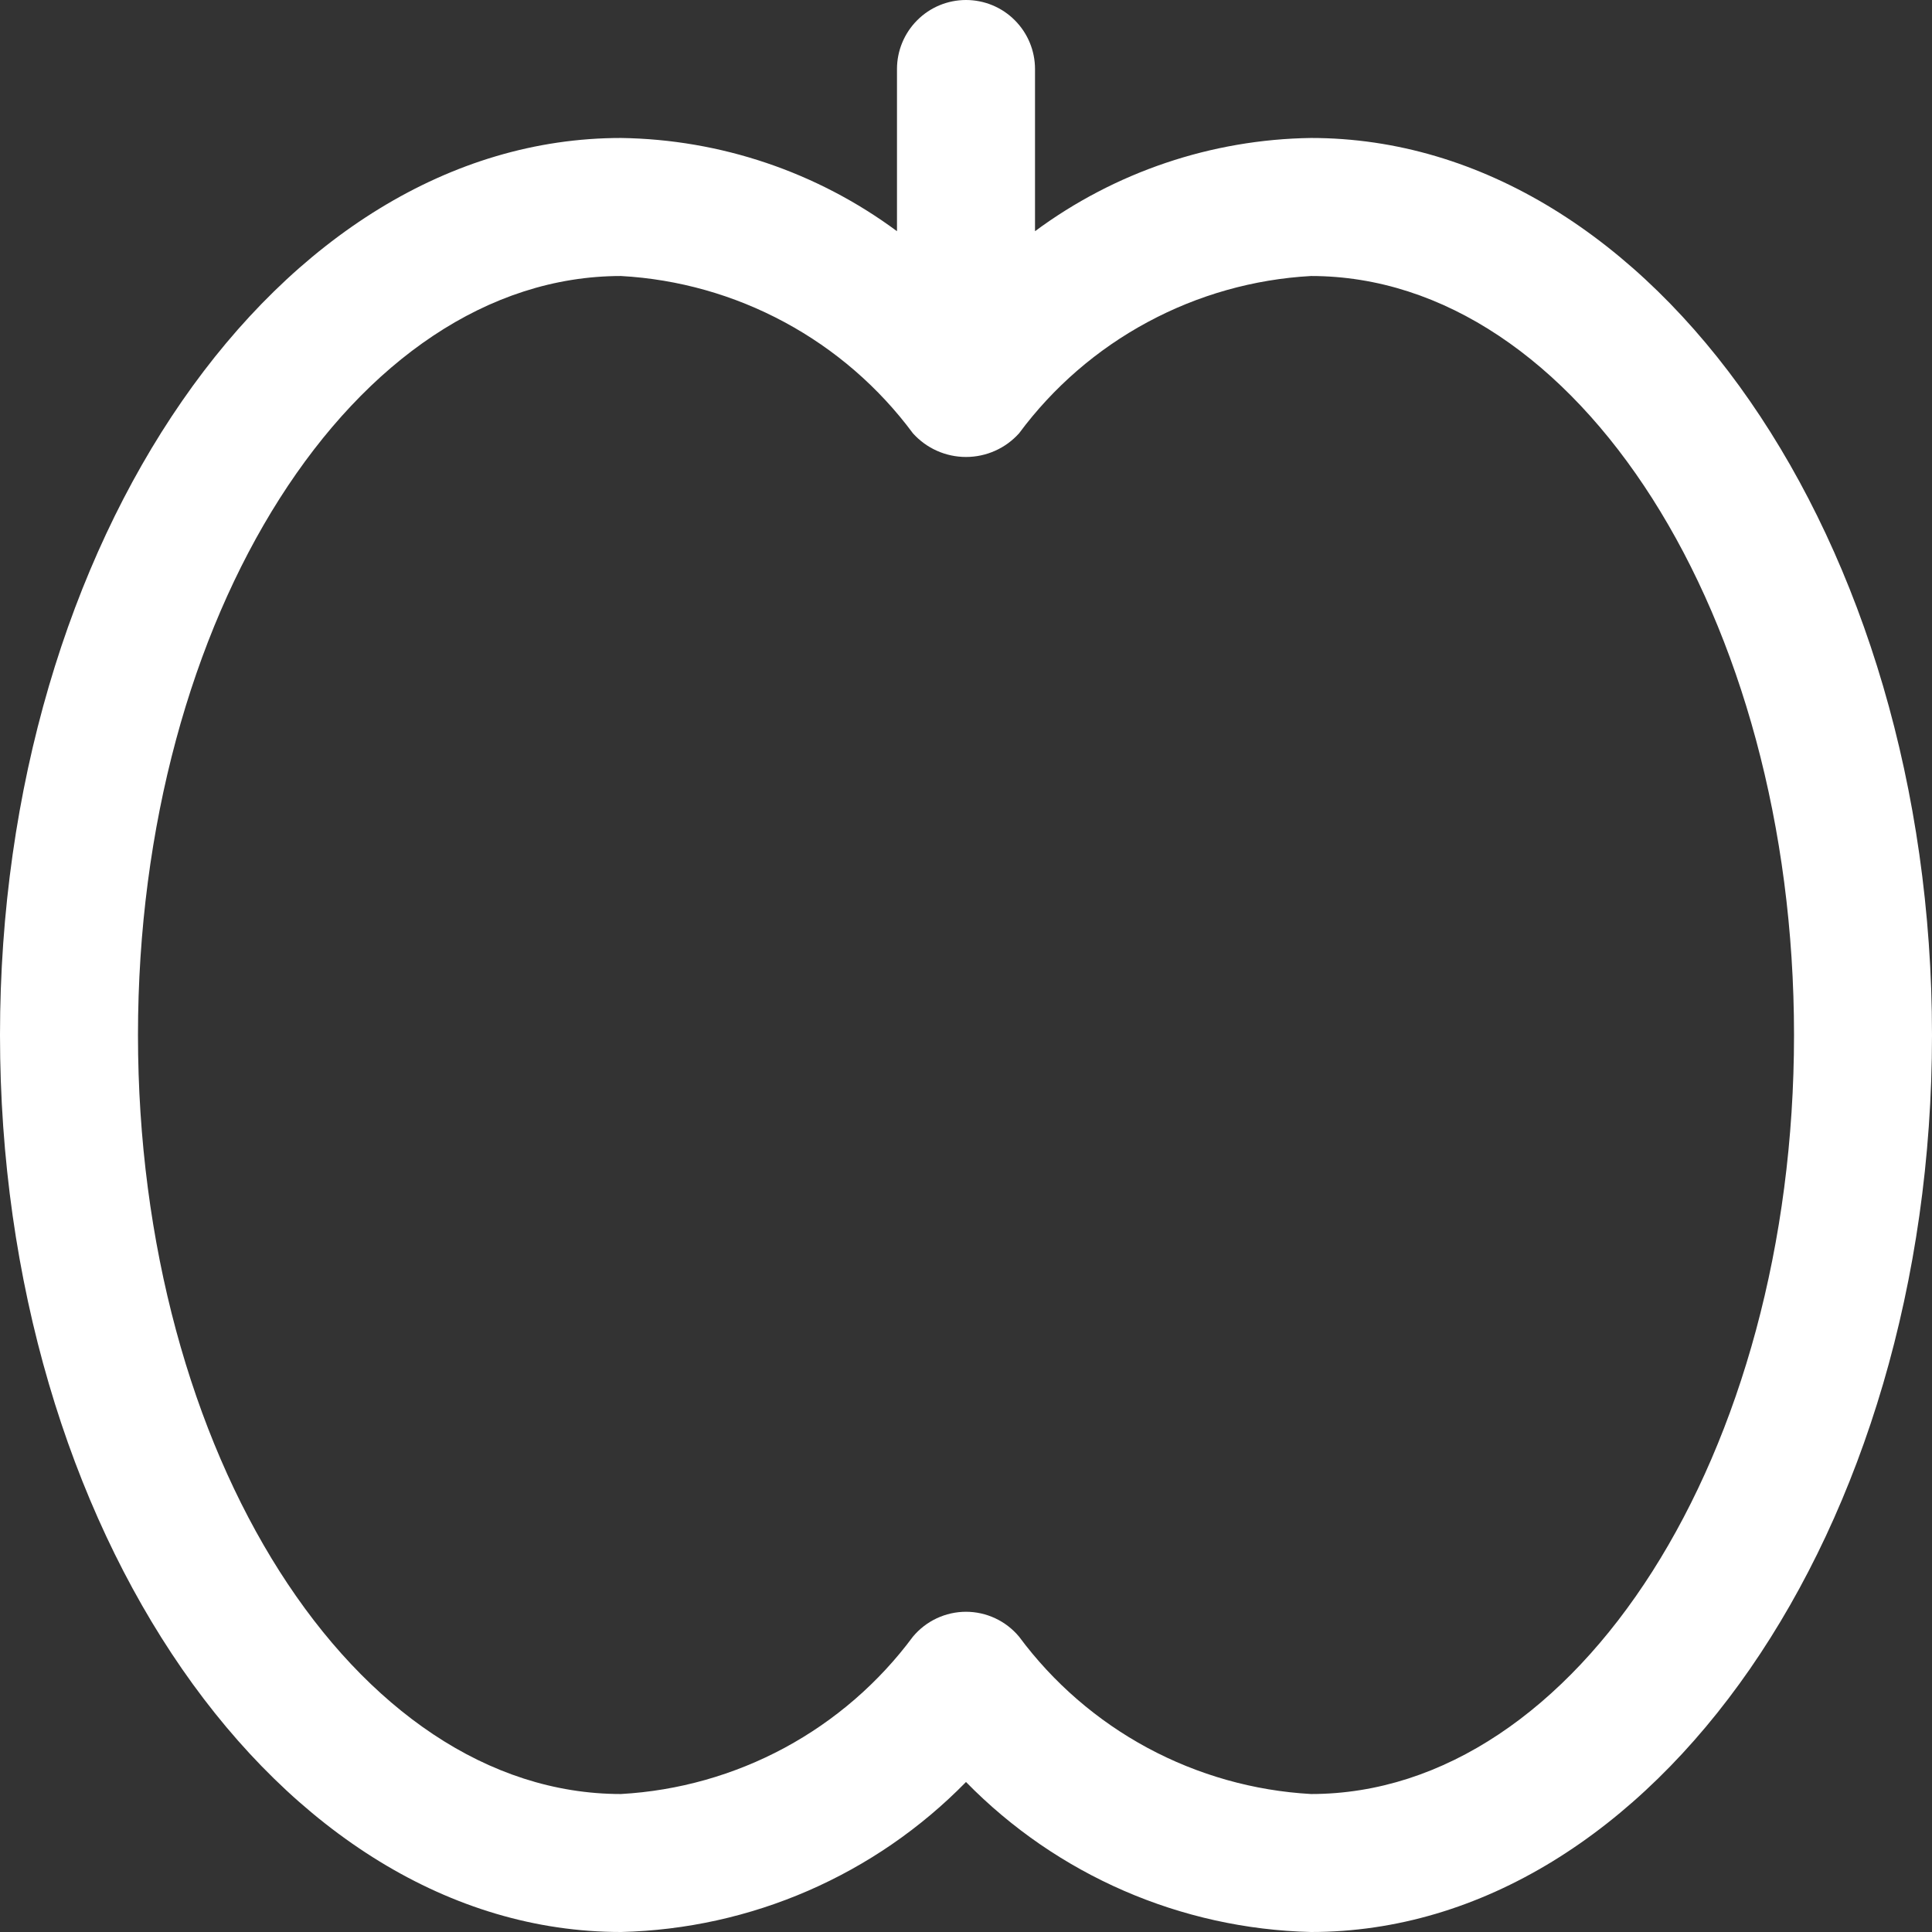 <svg width="36" height="36" viewBox="0 0 36 36" fill="none" xmlns="http://www.w3.org/2000/svg">
<rect x="0" y="0" width="36" height="36" fill="#333333" stroke="none"/>
<path d="M24.429 2.571C22.575 2.597 20.776 3.205 19.286 4.308V1.286C19.286 0.945 19.15 0.618 18.909 0.377C18.668 0.135 18.341 0 18 0C17.659 0 17.332 0.135 17.091 0.377C16.85 0.618 16.714 0.945 16.714 1.286V4.308C15.225 3.205 13.425 2.597 11.571 2.571C5.19 2.571 0 10.07 0 19.286C0 28.502 5.19 36 11.571 36C13.997 35.942 16.303 34.939 18 33.205C19.697 34.939 22.003 35.942 24.429 36C30.81 36 36 28.502 36 19.286C36 10.07 30.81 2.571 24.429 2.571ZM24.429 33.429C23.362 33.369 22.322 33.075 21.382 32.569C20.442 32.062 19.625 31.355 18.989 30.497C18.868 30.352 18.717 30.235 18.546 30.155C18.375 30.075 18.189 30.033 18 30.033C17.811 30.033 17.625 30.075 17.454 30.155C17.283 30.235 17.132 30.352 17.011 30.497C16.375 31.355 15.558 32.062 14.618 32.569C13.678 33.075 12.638 33.369 11.571 33.429C6.61 33.429 2.571 27.084 2.571 19.286C2.571 11.488 6.61 5.143 11.571 5.143C12.638 5.202 13.678 5.496 14.618 6.003C15.558 6.509 16.375 7.216 17.011 8.074C17.136 8.213 17.288 8.324 17.459 8.4C17.629 8.476 17.814 8.515 18 8.515C18.186 8.515 18.371 8.476 18.541 8.4C18.712 8.324 18.864 8.213 18.989 8.074C19.625 7.216 20.442 6.509 21.382 6.003C22.322 5.496 23.362 5.202 24.429 5.143C29.39 5.143 33.429 11.488 33.429 19.286C33.429 27.084 29.39 33.429 24.429 33.429Z" fill="white"/>
</svg>
